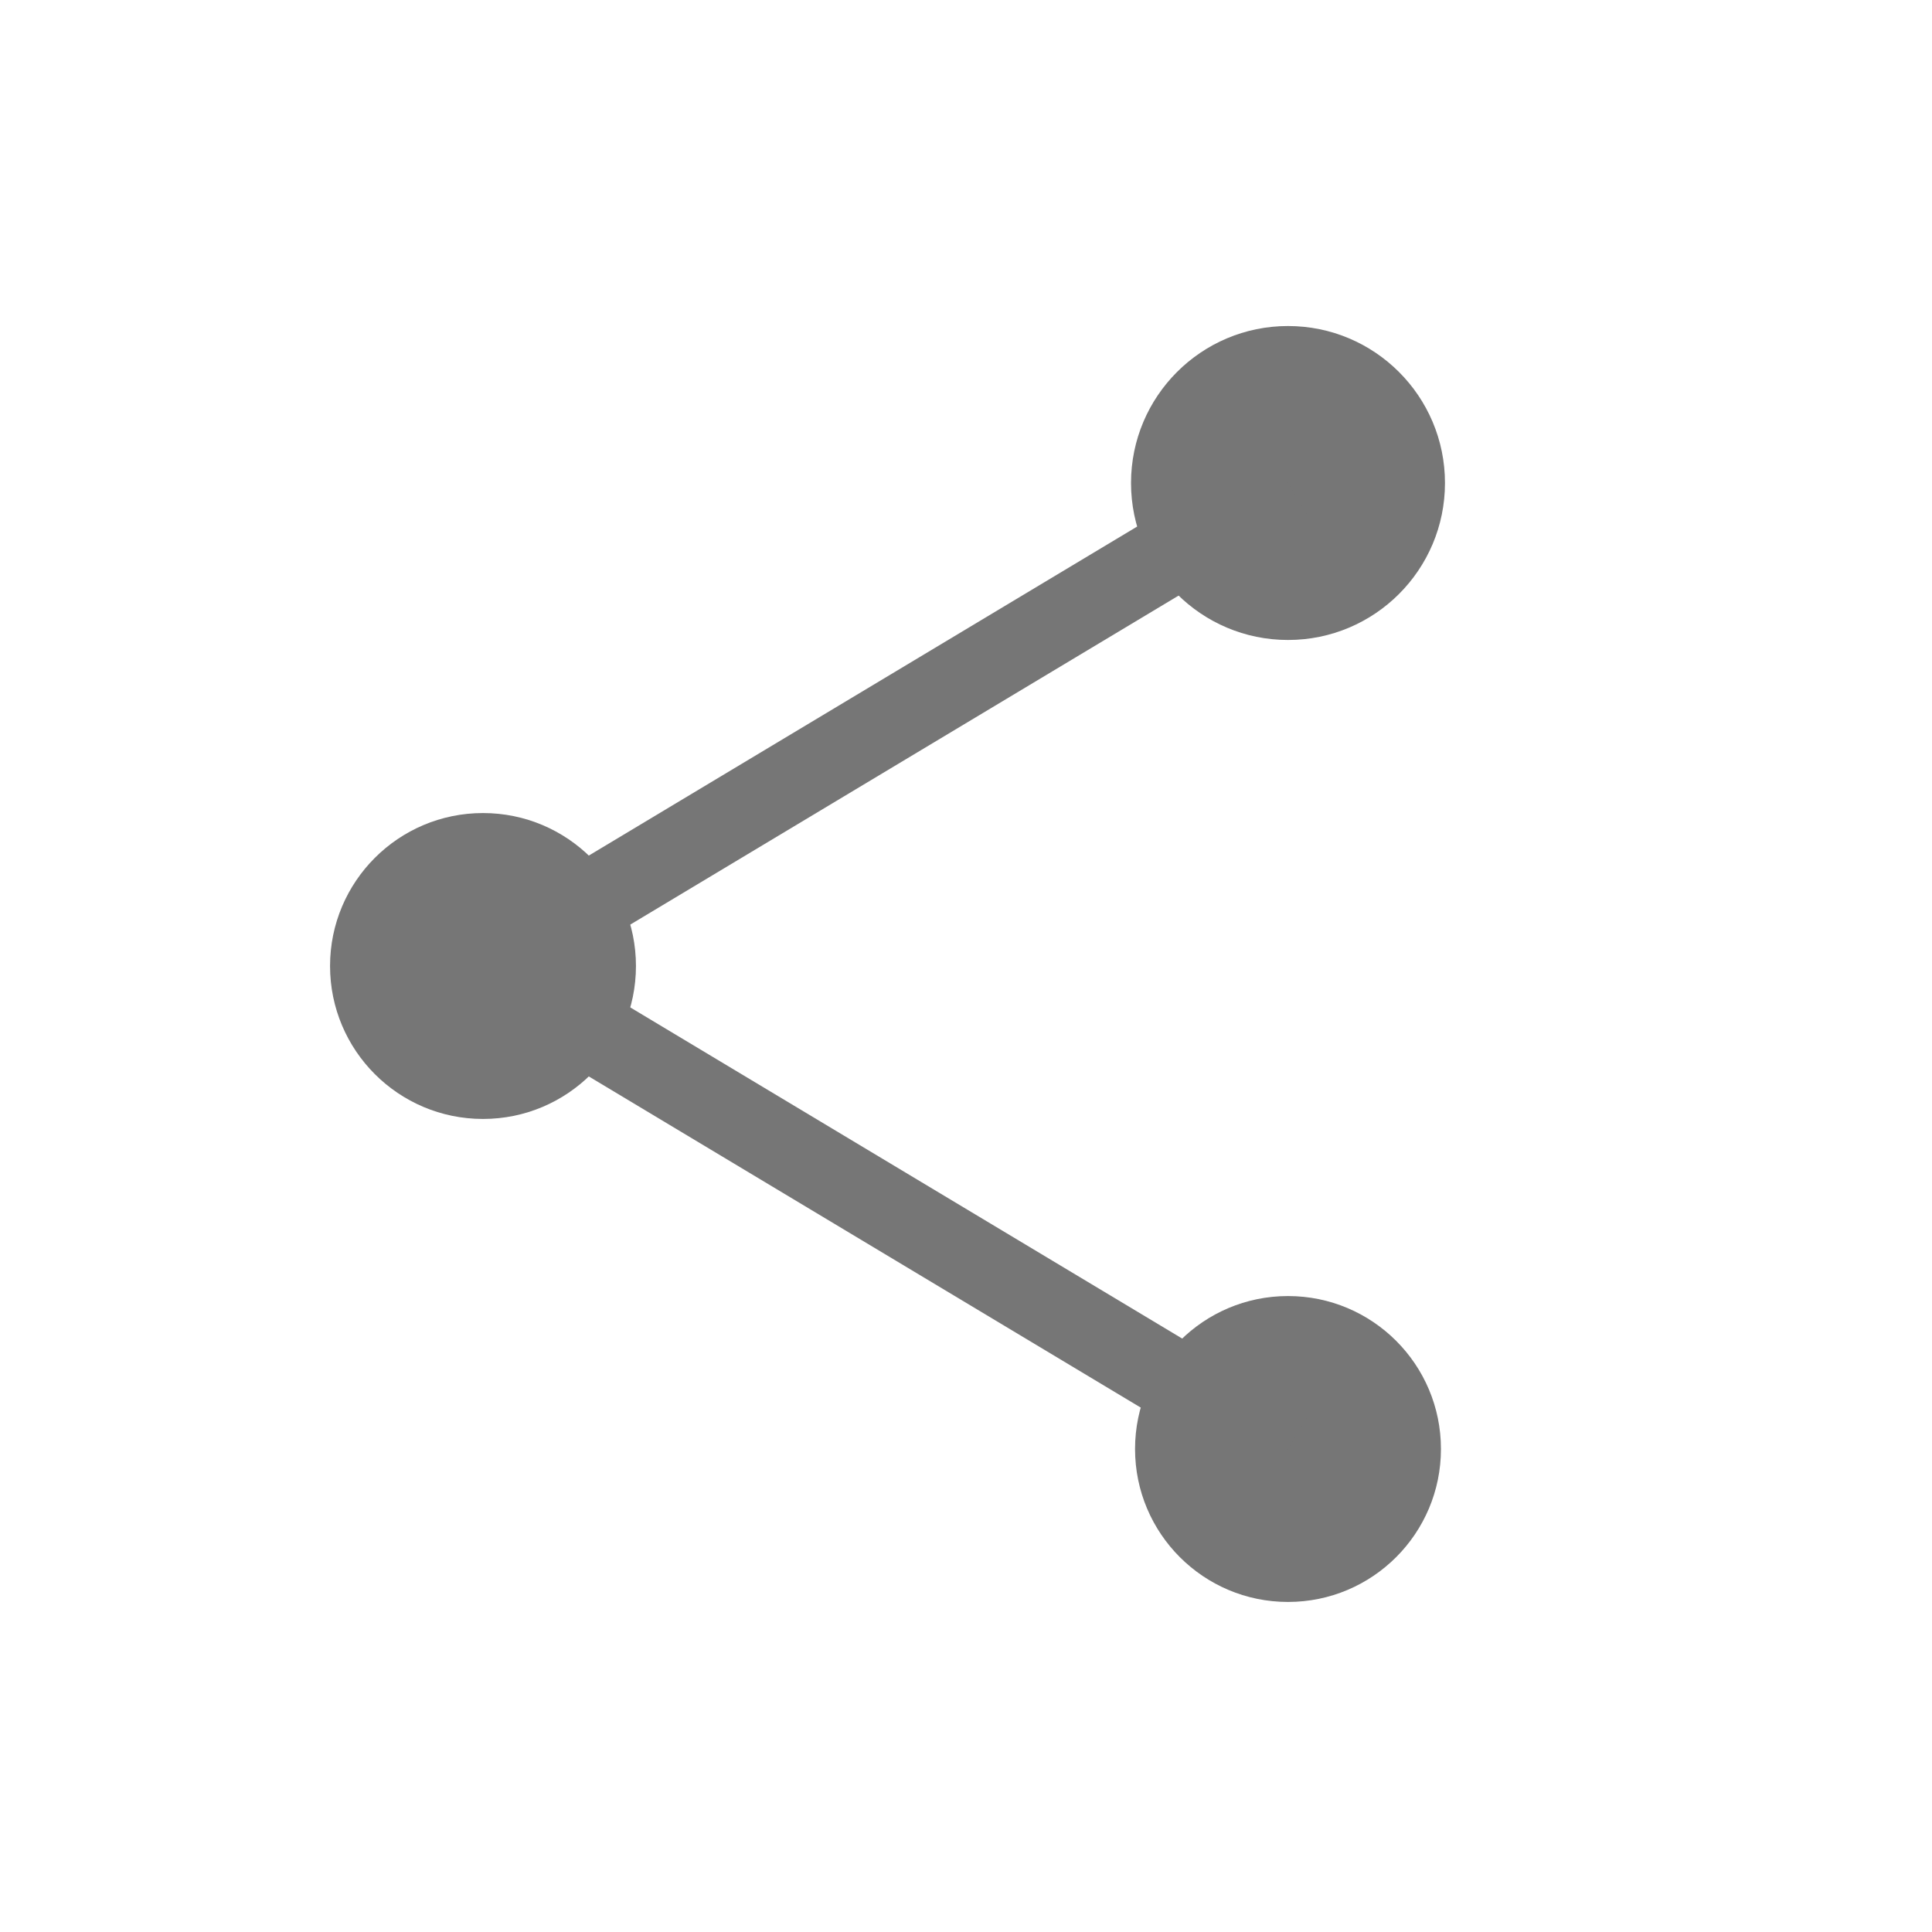 <svg xmlns="http://www.w3.org/2000/svg" width="24" height="24" viewBox="0 0 24 24">
  <title>icon_share_24</title>
  <g id="bg">
    <rect x="-320" y="-820" width="1660" height="2000" fill="#fff"/>
  </g>
  <g id="icons">
    <circle cx="6" cy="12" r="1.9" fill="#767676"/>
    <circle cx="16" cy="6" r="1.95" fill="#767676"/>
    <circle cx="16" cy="18" r="1.9" fill="#767676"/>
    <polyline points="16 6 6 12 16 18" fill="none" stroke="#767676" stroke-miterlimit="10"/>
  </g>
</svg>

